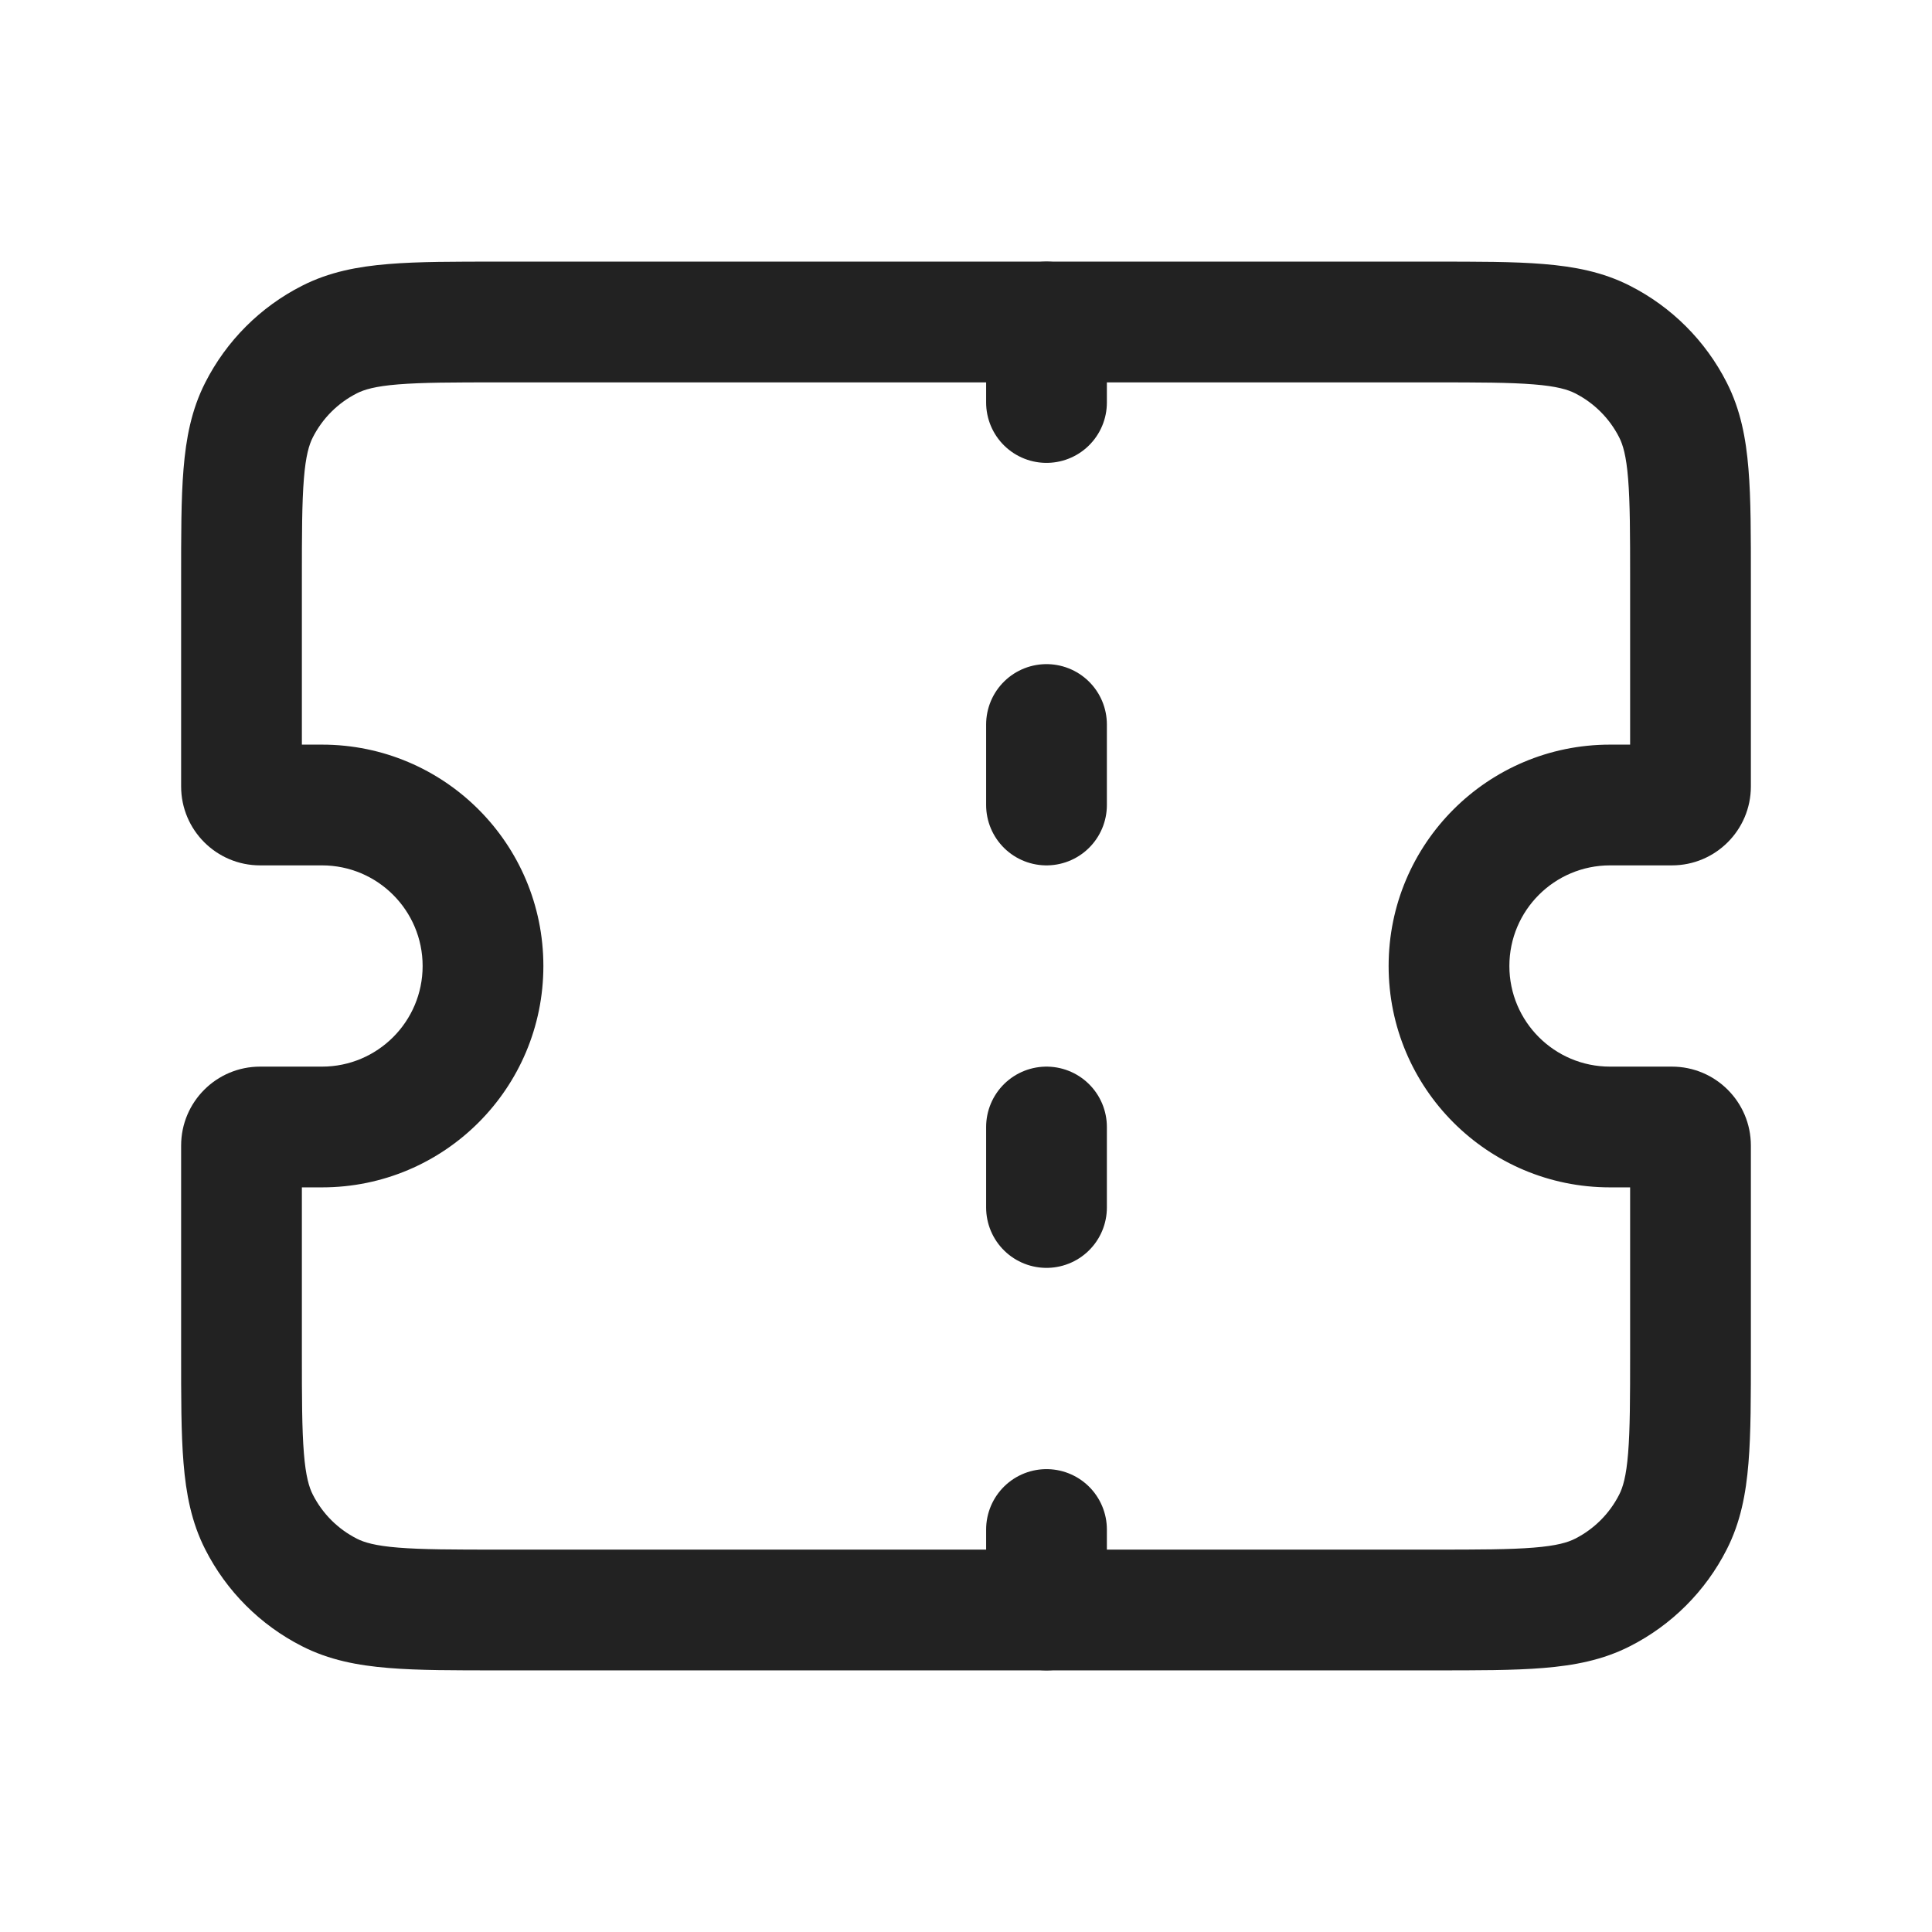 <svg width="24" height="24" viewBox="0 0 24 24" fill="none" xmlns="http://www.w3.org/2000/svg">
<path d="M19.908 19.782L19.567 19.114L19.908 19.782ZM20.782 18.908L20.114 18.567L20.782 18.908ZM19.908 4.218L20.248 3.55L19.908 4.218ZM20.782 5.092L21.45 4.752L20.782 5.092ZM4.092 4.218L3.752 3.55L4.092 4.218ZM3.218 5.092L2.55 4.752L3.218 5.092ZM6.2 4.75H17.8V3.25H6.2V4.75ZM17.8 19.25H6.2V20.75H17.8V19.25ZM20.25 7.2V9.769H21.75V7.2H20.25ZM20.769 9.25H20V10.75H20.769V9.25ZM20.25 14.231V16.8H21.75V14.231H20.25ZM20 14.75H20.769V13.25H20V14.75ZM4 9.25H3.231V10.75H4V9.25ZM3.75 9.769V7.2H2.25V9.769H3.75ZM3.75 16.8V14.231H2.25V16.8H3.75ZM3.231 14.75H4V13.25H3.231V14.75ZM4 14.75C5.519 14.75 6.75 13.519 6.75 12H5.25C5.25 12.69 4.69 13.25 4 13.25V14.75ZM3.75 14.231C3.75 14.518 3.518 14.75 3.231 14.75V13.25C2.689 13.25 2.25 13.689 2.25 14.231H3.75ZM3.231 9.25C3.518 9.25 3.75 9.482 3.75 9.769H2.25C2.25 10.311 2.689 10.75 3.231 10.75V9.25ZM4 10.75C4.69 10.75 5.25 11.31 5.25 12H6.75C6.75 10.481 5.519 9.25 4 9.25V10.75ZM17.25 12C17.25 13.519 18.481 14.75 20 14.75V13.25C19.31 13.25 18.75 12.69 18.75 12H17.25ZM21.75 14.231C21.75 13.689 21.311 13.25 20.769 13.25V14.75C20.483 14.75 20.25 14.518 20.25 14.231H21.75ZM20.25 9.769C20.25 9.482 20.483 9.25 20.769 9.25V10.75C21.311 10.75 21.75 10.311 21.75 9.769H20.25ZM20 9.25C18.481 9.25 17.25 10.481 17.25 12H18.75C18.75 11.31 19.31 10.75 20 10.75V9.25ZM6.2 19.25C5.628 19.25 5.243 19.249 4.947 19.225C4.66 19.202 4.523 19.16 4.433 19.114L3.752 20.45C4.089 20.622 4.445 20.689 4.825 20.72C5.196 20.751 5.652 20.75 6.2 20.75V19.25ZM2.25 16.8C2.25 17.348 2.249 17.803 2.28 18.175C2.311 18.555 2.378 18.911 2.55 19.248L3.886 18.567C3.84 18.477 3.798 18.34 3.775 18.052C3.751 17.757 3.75 17.372 3.75 16.8H2.25ZM4.433 19.114C4.197 18.994 4.006 18.803 3.886 18.567L2.55 19.248C2.813 19.766 3.234 20.187 3.752 20.45L4.433 19.114ZM17.8 20.75C18.348 20.75 18.803 20.751 19.175 20.72C19.555 20.689 19.911 20.622 20.248 20.45L19.567 19.114C19.477 19.16 19.34 19.202 19.052 19.225C18.757 19.249 18.372 19.25 17.8 19.25V20.75ZM20.25 16.8C20.25 17.372 20.249 17.757 20.225 18.052C20.202 18.34 20.16 18.477 20.114 18.567L21.45 19.248C21.622 18.911 21.689 18.555 21.72 18.175C21.751 17.803 21.75 17.348 21.75 16.8H20.25ZM20.248 20.45C20.766 20.187 21.187 19.766 21.45 19.248L20.114 18.567C19.994 18.803 19.803 18.994 19.567 19.114L20.248 20.45ZM17.8 4.75C18.372 4.75 18.757 4.751 19.052 4.775C19.34 4.798 19.477 4.84 19.567 4.886L20.248 3.55C19.911 3.378 19.555 3.311 19.175 3.28C18.803 3.249 18.348 3.25 17.8 3.25V4.75ZM21.75 7.2C21.75 6.652 21.751 6.196 21.72 5.825C21.689 5.445 21.622 5.089 21.45 4.752L20.114 5.433C20.16 5.523 20.202 5.66 20.225 5.947C20.249 6.243 20.25 6.628 20.25 7.2H21.75ZM19.567 4.886C19.803 5.006 19.994 5.197 20.114 5.433L21.45 4.752C21.187 4.234 20.766 3.813 20.248 3.55L19.567 4.886ZM6.2 3.25C5.652 3.25 5.196 3.249 4.825 3.28C4.445 3.311 4.089 3.378 3.752 3.55L4.433 4.886C4.523 4.84 4.66 4.798 4.947 4.775C5.243 4.751 5.628 4.75 6.2 4.75V3.25ZM3.75 7.2C3.75 6.628 3.751 6.243 3.775 5.947C3.798 5.66 3.84 5.523 3.886 5.433L2.55 4.752C2.378 5.089 2.311 5.445 2.28 5.825C2.249 6.196 2.25 6.652 2.25 7.2H3.75ZM3.752 3.55C3.234 3.813 2.813 4.234 2.55 4.752L3.886 5.433C4.006 5.197 4.197 5.006 4.433 4.886L3.752 3.55Z" fill="#222222"/>
<path d="M13 9V10" stroke="#222222" stroke-width="1.5" stroke-linecap="round"/>
<path d="M13 4V5" stroke="#222222" stroke-width="1.5" stroke-linecap="round"/>
<path d="M13 14V15" stroke="#222222" stroke-width="1.5" stroke-linecap="round"/>
<path d="M13 19V20" stroke="#222222" stroke-width="1.5" stroke-linecap="round"/>
</svg>
